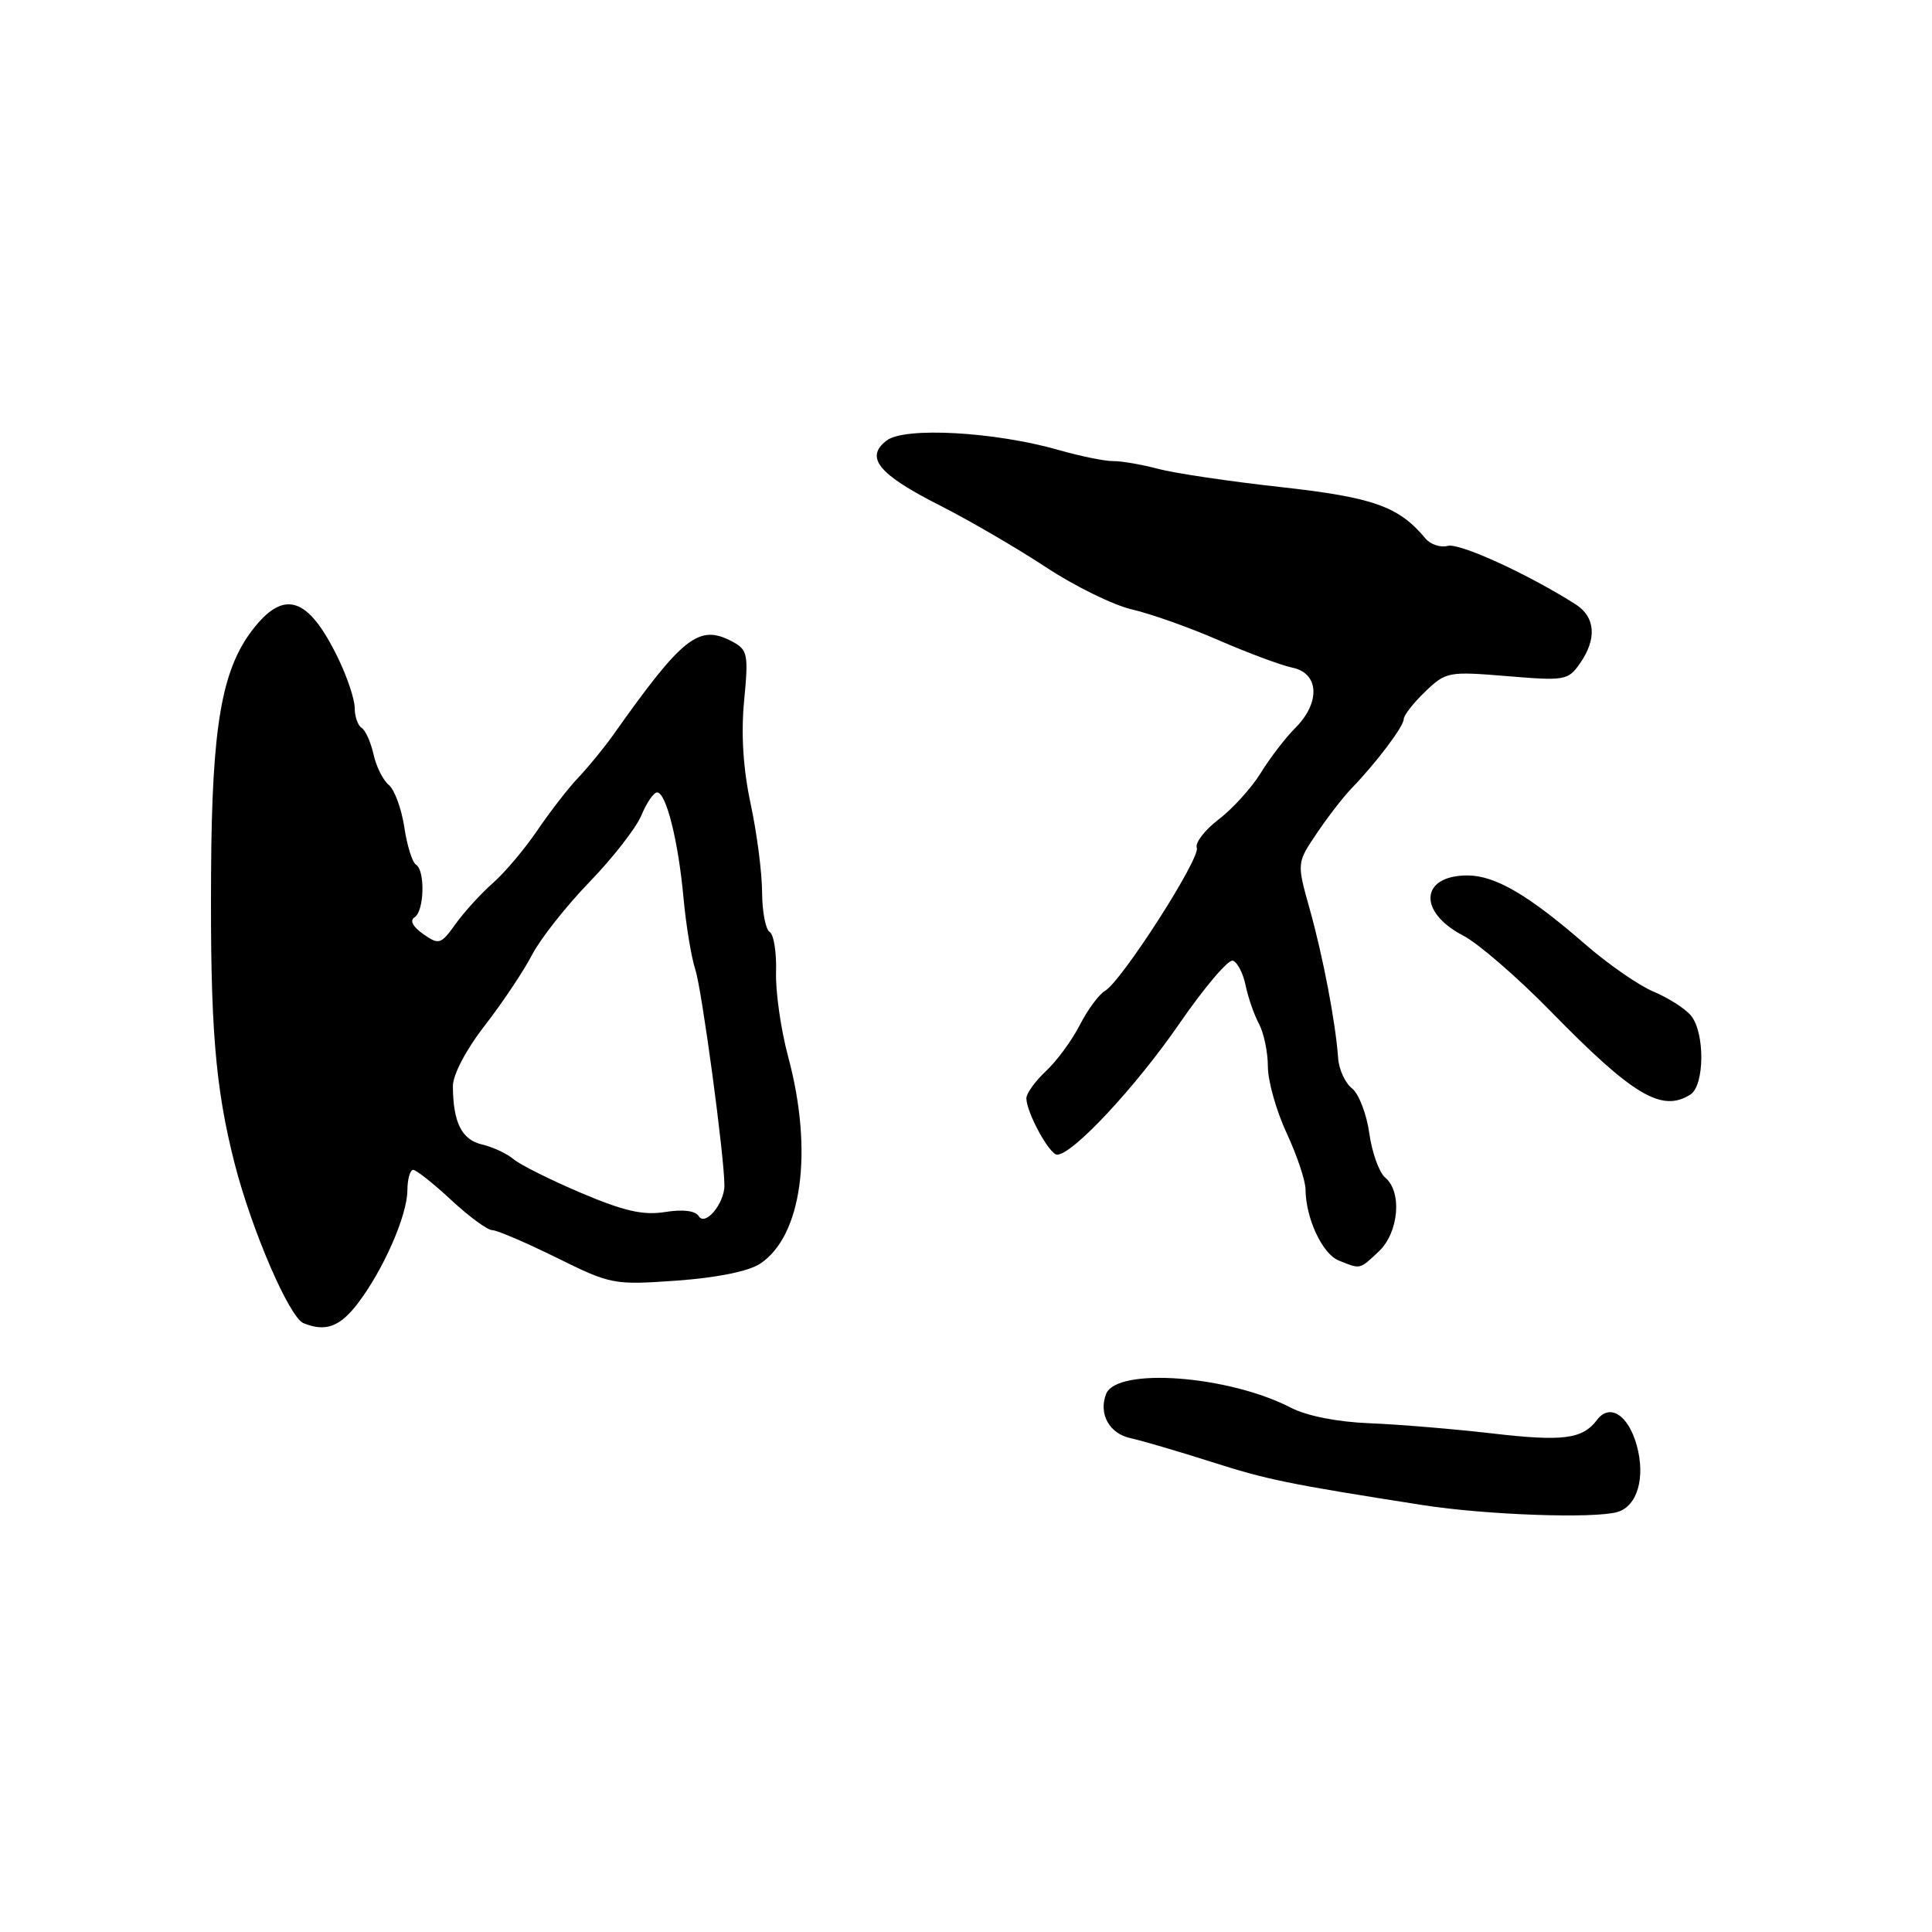 <?xml version="1.0" encoding="UTF-8" standalone="no"?>
<!DOCTYPE svg PUBLIC "-//W3C//DTD SVG 1.1//EN" "http://www.w3.org/Graphics/SVG/1.1/DTD/svg11.dtd" >
<svg xmlns="http://www.w3.org/2000/svg" xmlns:xlink="http://www.w3.org/1999/xlink" version="1.1" viewBox="0 0 256 256">
 <g >
 <path fill="currentColor"
d=" M 214.31 200.35 C 216.95 199.59 218.06 195.79 216.88 191.53 C 215.76 187.48 213.29 185.90 211.61 188.15 C 209.69 190.70 207.10 191.03 197.67 189.93 C 192.63 189.35 185.35 188.74 181.50 188.59 C 177.21 188.42 173.16 187.62 171.05 186.53 C 162.77 182.24 147.93 181.14 146.56 184.72 C 145.54 187.36 147.00 189.97 149.82 190.57 C 151.29 190.89 156.06 192.29 160.40 193.67 C 167.98 196.09 170.52 196.61 188.50 199.43 C 196.86 200.74 211.20 201.25 214.31 200.35 Z  M 47.40 172.72 C 50.80 168.26 53.95 161.09 53.98 157.75 C 53.99 156.24 54.34 155.01 54.75 155.01 C 55.16 155.02 57.43 156.82 59.79 159.01 C 62.15 161.21 64.60 163.00 65.22 163.00 C 65.84 163.00 69.67 164.64 73.73 166.64 C 80.95 170.21 81.29 170.28 89.67 169.69 C 94.96 169.31 99.17 168.46 100.70 167.46 C 106.27 163.81 107.80 152.54 104.43 140.00 C 103.47 136.43 102.75 131.39 102.83 128.80 C 102.91 126.22 102.53 123.83 101.99 123.49 C 101.44 123.16 100.99 120.77 100.98 118.19 C 100.97 115.61 100.29 110.35 99.46 106.50 C 98.47 101.86 98.18 97.26 98.60 92.85 C 99.19 86.68 99.08 86.11 97.03 85.01 C 92.62 82.66 90.50 84.32 81.27 97.36 C 80.05 99.08 77.97 101.62 76.66 103.00 C 75.34 104.38 72.90 107.53 71.22 110.00 C 69.55 112.47 66.89 115.62 65.32 117.00 C 63.75 118.38 61.53 120.81 60.38 122.41 C 58.41 125.16 58.17 125.23 56.07 123.76 C 54.70 122.80 54.26 121.96 54.93 121.55 C 56.22 120.75 56.36 115.34 55.12 114.57 C 54.63 114.27 53.93 112.03 53.57 109.59 C 53.20 107.16 52.28 104.65 51.52 104.01 C 50.75 103.38 49.84 101.55 49.49 99.94 C 49.13 98.34 48.43 96.77 47.92 96.45 C 47.42 96.14 47.00 94.95 47.00 93.80 C 47.00 92.66 45.99 89.64 44.75 87.11 C 40.81 79.03 37.61 78.02 33.41 83.52 C 29.36 88.84 28.08 96.33 27.97 115.48 C 27.84 135.95 28.50 144.03 31.09 154.18 C 33.36 163.02 38.34 174.57 40.22 175.33 C 43.15 176.51 45.03 175.82 47.40 172.72 Z  M 182.69 165.83 C 185.35 163.33 185.82 157.93 183.55 156.04 C 182.75 155.38 181.80 152.74 181.44 150.17 C 181.08 147.60 180.05 144.92 179.14 144.21 C 178.24 143.50 177.41 141.70 177.31 140.21 C 176.98 135.51 175.30 126.70 173.53 120.41 C 171.83 114.34 171.83 114.34 174.48 110.42 C 175.93 108.26 177.99 105.60 179.05 104.50 C 182.35 101.09 186.00 96.26 186.00 95.29 C 186.00 94.79 187.28 93.15 188.84 91.65 C 191.60 89.01 191.92 88.95 199.69 89.59 C 207.34 90.23 207.78 90.16 209.35 87.91 C 211.63 84.65 211.41 81.74 208.75 80.06 C 202.42 76.04 193.40 71.92 191.84 72.33 C 190.87 72.59 189.53 72.14 188.88 71.35 C 185.35 67.10 181.97 65.90 169.71 64.54 C 162.92 63.79 155.59 62.70 153.43 62.12 C 151.27 61.55 148.60 61.08 147.50 61.10 C 146.40 61.11 143.17 60.45 140.32 59.64 C 131.87 57.21 119.89 56.54 117.50 58.36 C 114.54 60.61 116.39 62.86 124.61 67.01 C 128.43 68.95 134.70 72.60 138.55 75.13 C 142.39 77.67 147.56 80.20 150.02 80.76 C 152.48 81.33 157.65 83.16 161.50 84.84 C 165.35 86.52 169.74 88.15 171.25 88.47 C 174.80 89.20 174.99 93.10 171.64 96.45 C 170.34 97.75 168.27 100.44 167.05 102.43 C 165.82 104.42 163.30 107.19 161.46 108.59 C 159.62 110.00 158.33 111.69 158.58 112.34 C 159.10 113.70 148.59 130.07 146.41 131.30 C 145.63 131.75 144.13 133.77 143.09 135.80 C 142.05 137.84 140.03 140.59 138.60 141.92 C 137.17 143.26 136.00 144.88 136.00 145.52 C 136.00 147.40 139.06 153.00 140.08 153.00 C 142.12 153.00 150.47 144.05 156.22 135.71 C 159.55 130.88 162.76 127.09 163.36 127.29 C 163.96 127.49 164.72 128.97 165.05 130.57 C 165.38 132.18 166.18 134.48 166.83 135.68 C 167.47 136.89 168.00 139.43 168.00 141.33 C 168.00 143.24 169.12 147.21 170.49 150.15 C 171.86 153.09 172.98 156.45 172.99 157.60 C 173.01 161.41 175.21 166.14 177.38 167.02 C 180.31 168.20 180.11 168.25 182.69 165.83 Z  M 223.98 145.04 C 225.88 143.83 225.93 136.82 224.06 134.57 C 223.29 133.64 221.06 132.22 219.11 131.40 C 217.16 130.59 213.05 127.74 209.99 125.07 C 202.52 118.58 198.12 116.01 194.45 116.00 C 188.19 116.00 187.84 120.84 193.88 123.97 C 195.87 125.00 201.10 129.53 205.50 134.03 C 216.39 145.17 220.19 147.43 223.98 145.04 Z  M 92.59 161.15 C 92.14 160.42 90.49 160.22 88.12 160.60 C 85.21 161.06 82.67 160.48 76.95 158.05 C 72.87 156.31 68.86 154.30 68.02 153.58 C 67.18 152.86 65.32 151.99 63.87 151.65 C 61.17 151.01 60.04 148.74 60.01 143.92 C 60.01 142.41 61.74 139.10 64.25 135.87 C 66.59 132.85 69.40 128.64 70.50 126.52 C 71.60 124.40 75.03 120.05 78.12 116.86 C 81.20 113.67 84.30 109.70 84.99 108.03 C 85.68 106.36 86.62 105.00 87.07 105.00 C 88.27 105.00 89.89 111.48 90.57 119.00 C 90.90 122.58 91.60 126.85 92.14 128.50 C 93.01 131.18 95.97 153.12 95.99 157.06 C 96.00 159.46 93.45 162.54 92.59 161.15 Z "/>
</g>
</svg>